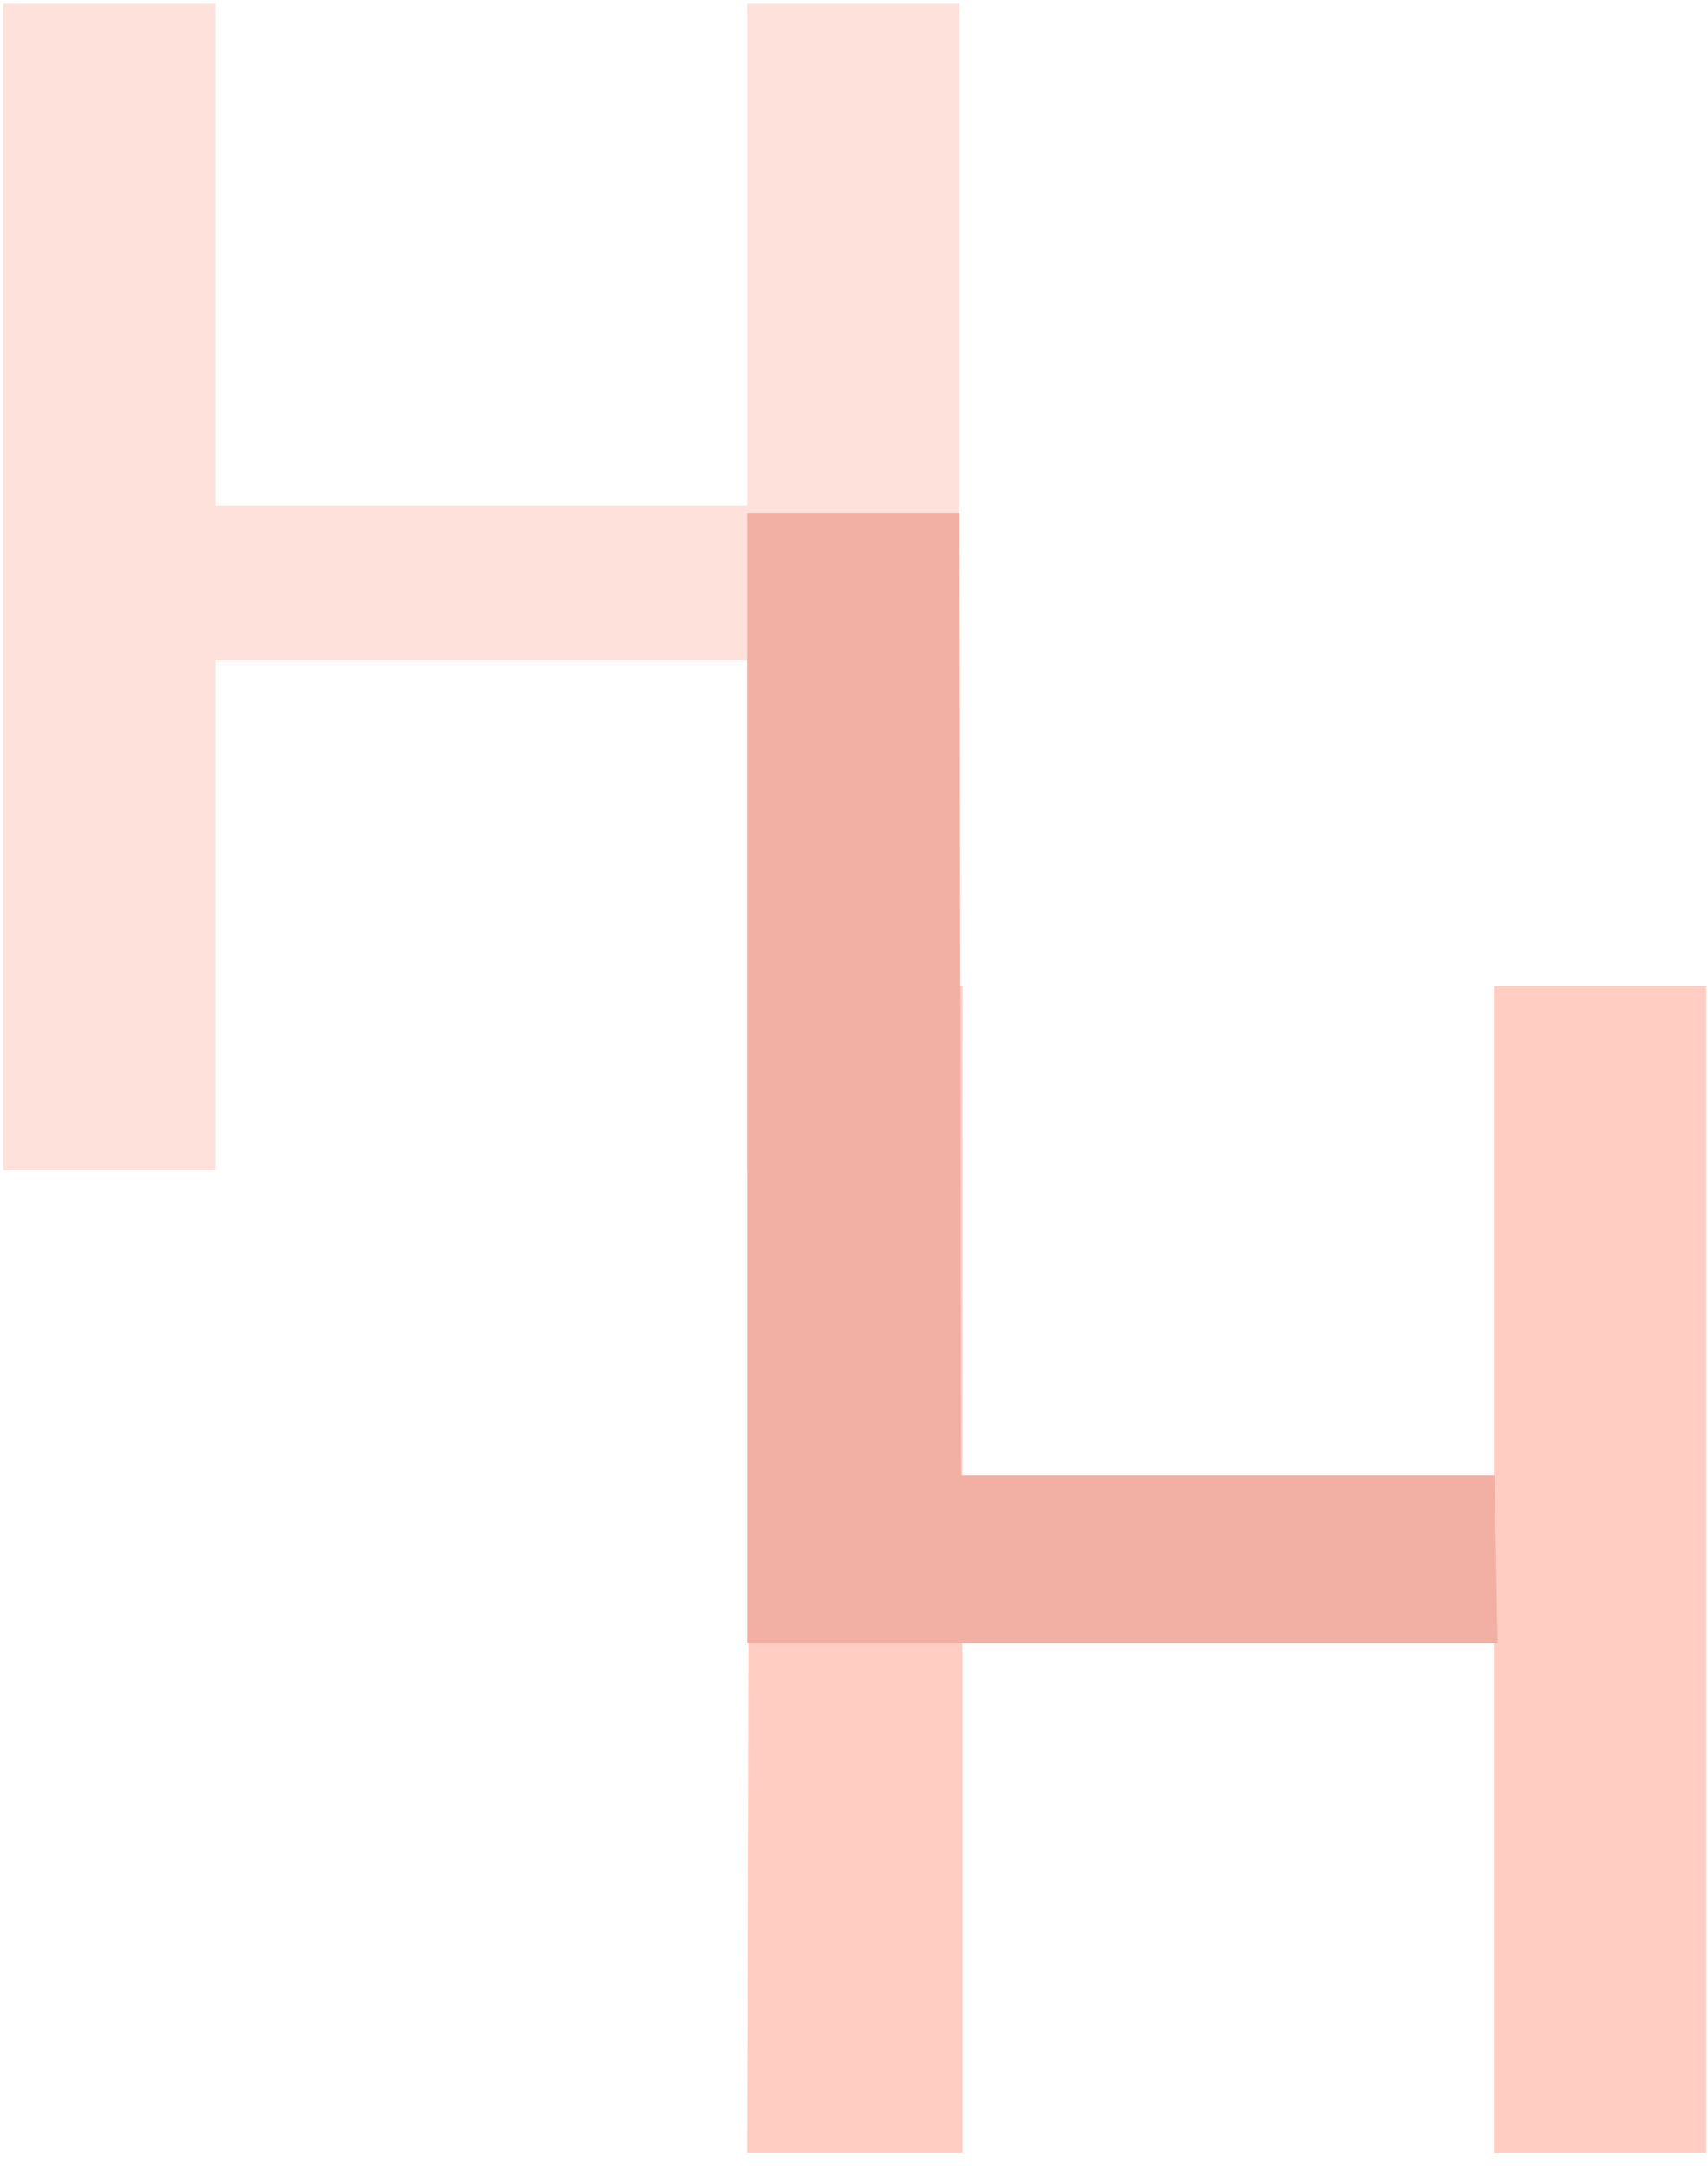 <svg width="52" height="66" viewBox="0 0 52 66" fill="none" xmlns="http://www.w3.org/2000/svg">
<path d="M29.211 35.606H22.744V20.093H6.564V35.606H0.097V0.113H6.564V15.381H22.744V0.113H29.211V35.606Z" fill="#FFE1DB"/>
<path d="M51.948 65.496H45.48V49.983H29.301V65.496H22.744L22.834 30.003H29.301V45.271H45.48V30.003H51.948V65.496Z" fill="#FFCDC2"/>
<path d="M29.259 44.887H45.505L45.595 50.003H22.744V15.606H29.211L29.259 44.887Z" fill="#F1B0A3"/>
</svg>
